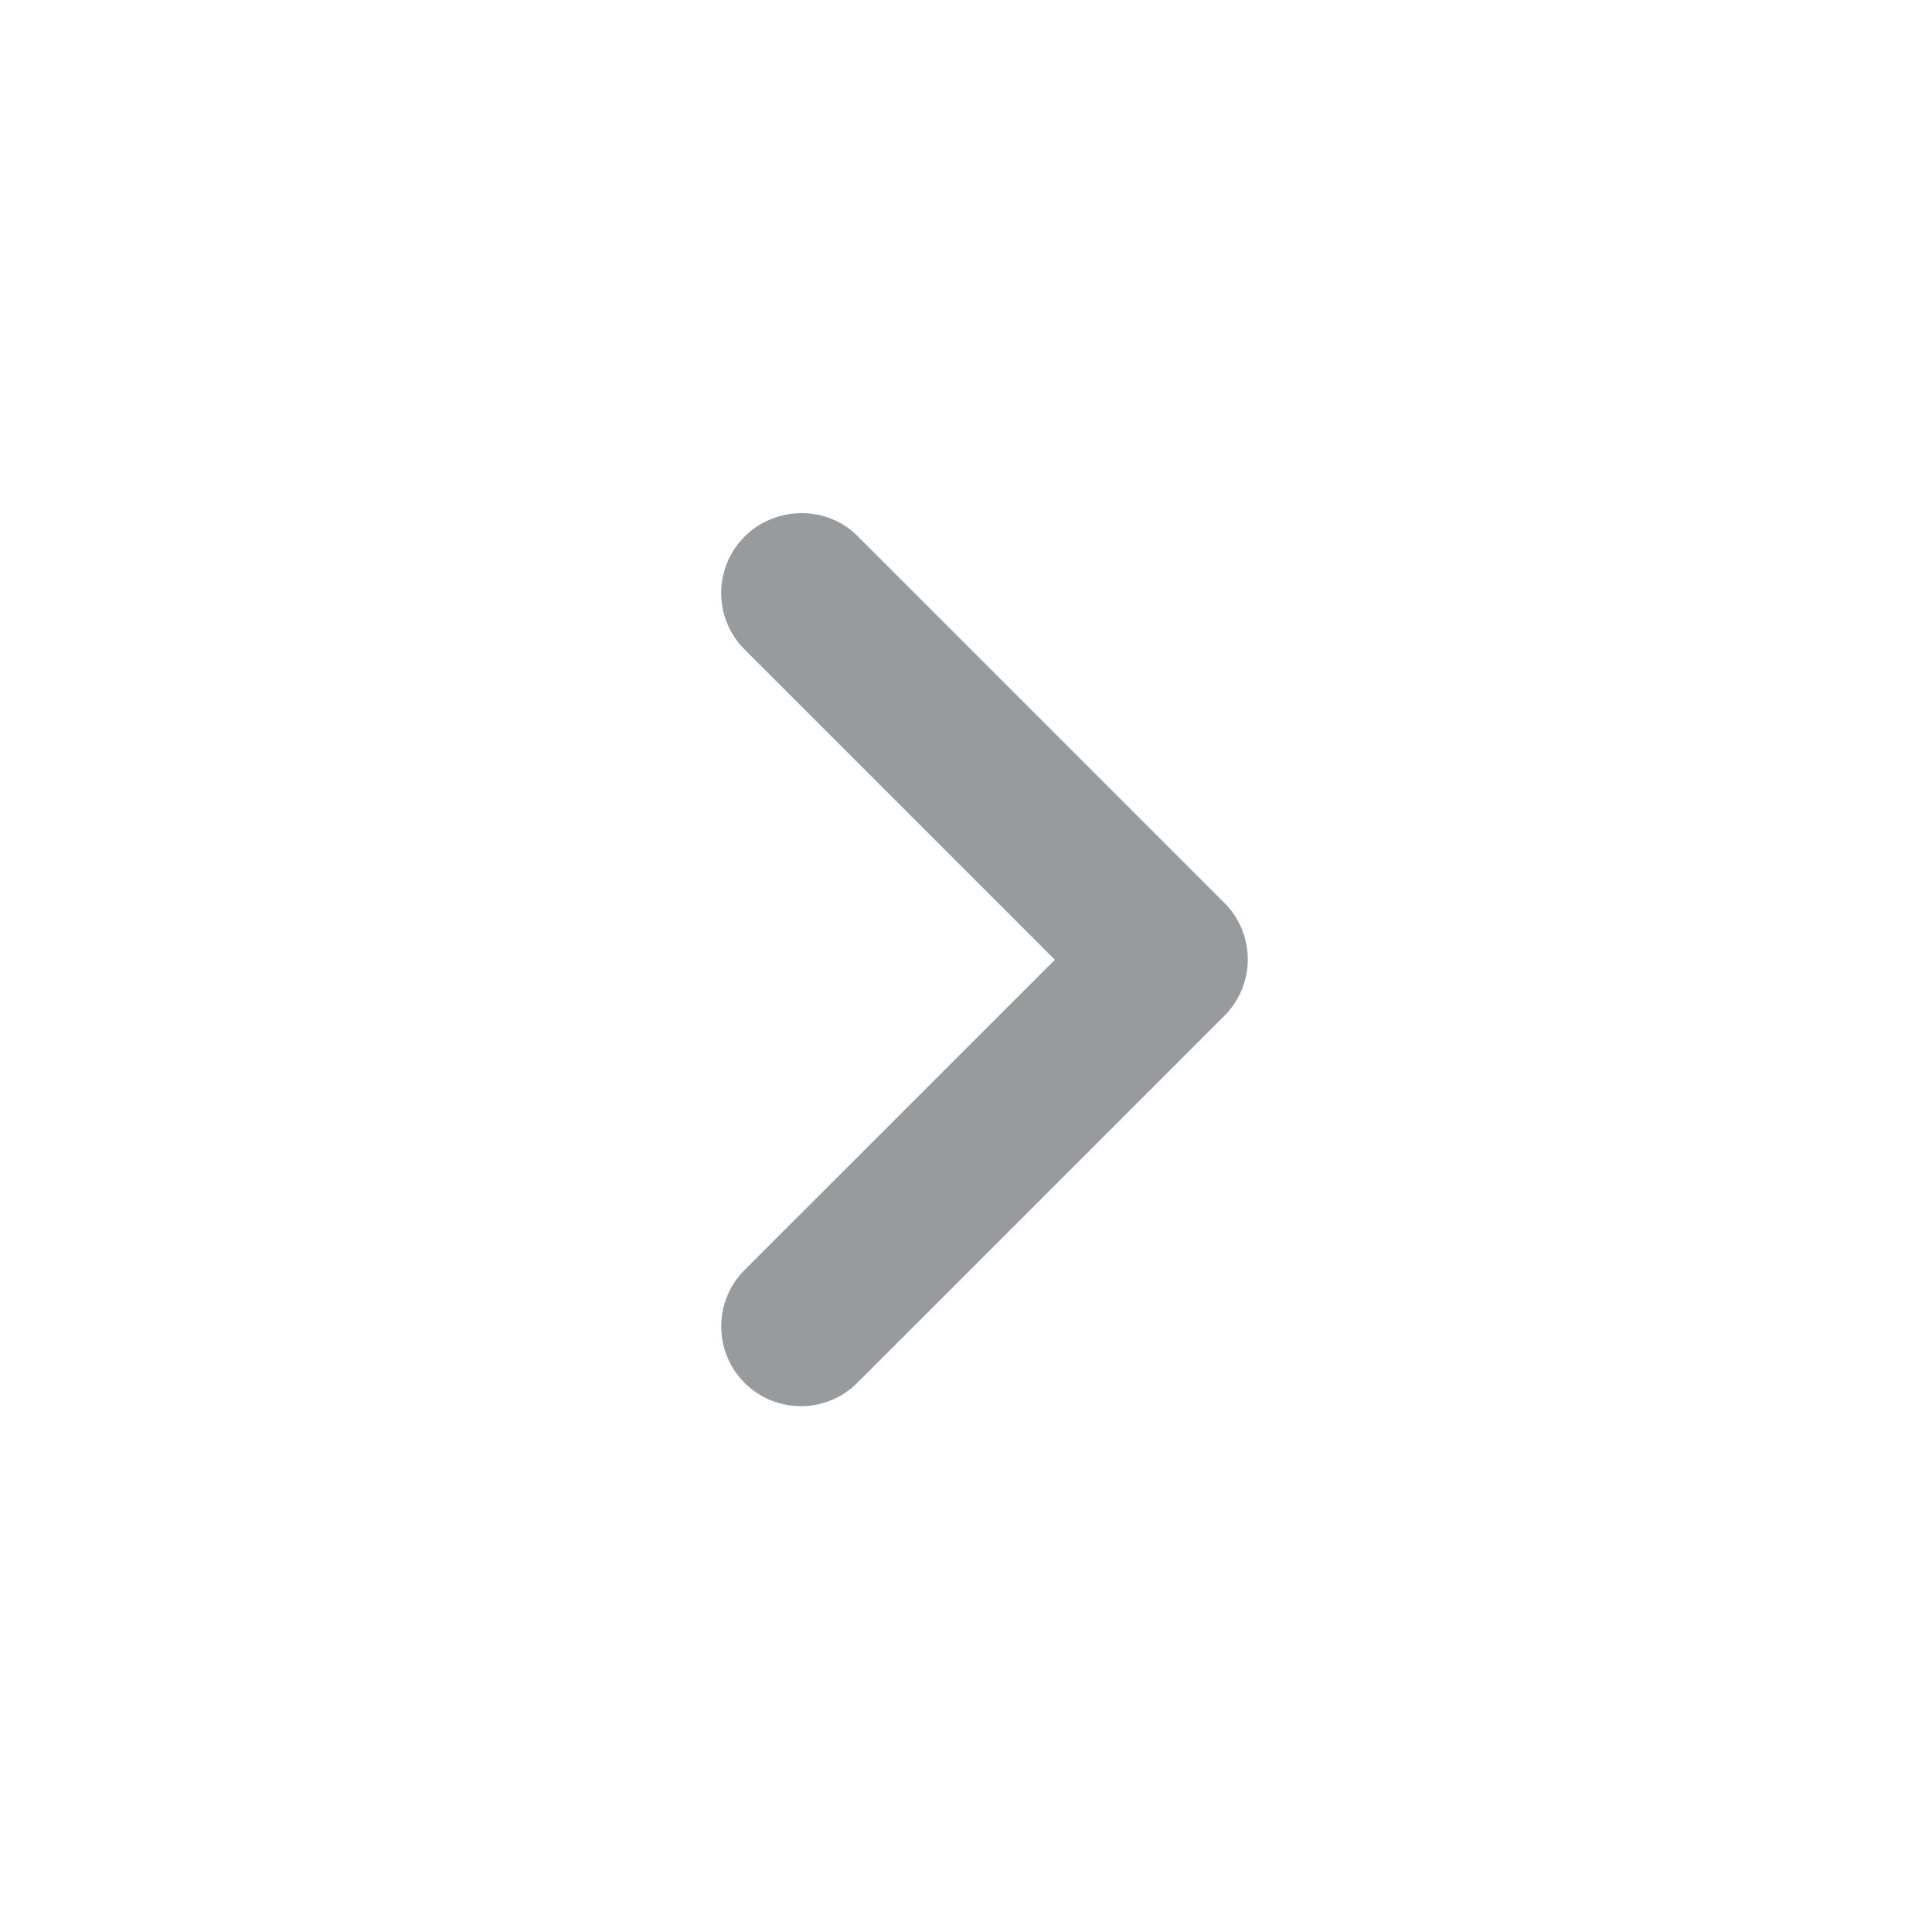 <svg width="43" height="43" viewBox="0 0 43 43" fill="none" xmlns="http://www.w3.org/2000/svg">
<path d="M16.571 11.944C16.406 12.109 16.275 12.304 16.186 12.52C16.097 12.735 16.051 12.966 16.051 13.199C16.051 13.432 16.097 13.663 16.186 13.878C16.275 14.094 16.406 14.289 16.571 14.454L23.478 21.361L16.571 28.267C16.238 28.6 16.052 29.051 16.052 29.522C16.052 29.993 16.238 30.444 16.571 30.777C16.904 31.11 17.356 31.297 17.826 31.297C18.297 31.297 18.748 31.11 19.081 30.777L27.252 22.607C27.417 22.442 27.548 22.246 27.637 22.031C27.726 21.816 27.772 21.585 27.772 21.352C27.772 21.119 27.726 20.888 27.637 20.672C27.548 20.457 27.417 20.261 27.252 20.097L19.081 11.926C18.405 11.25 17.266 11.25 16.571 11.944Z" fill="#989B9D"/>
</svg>

